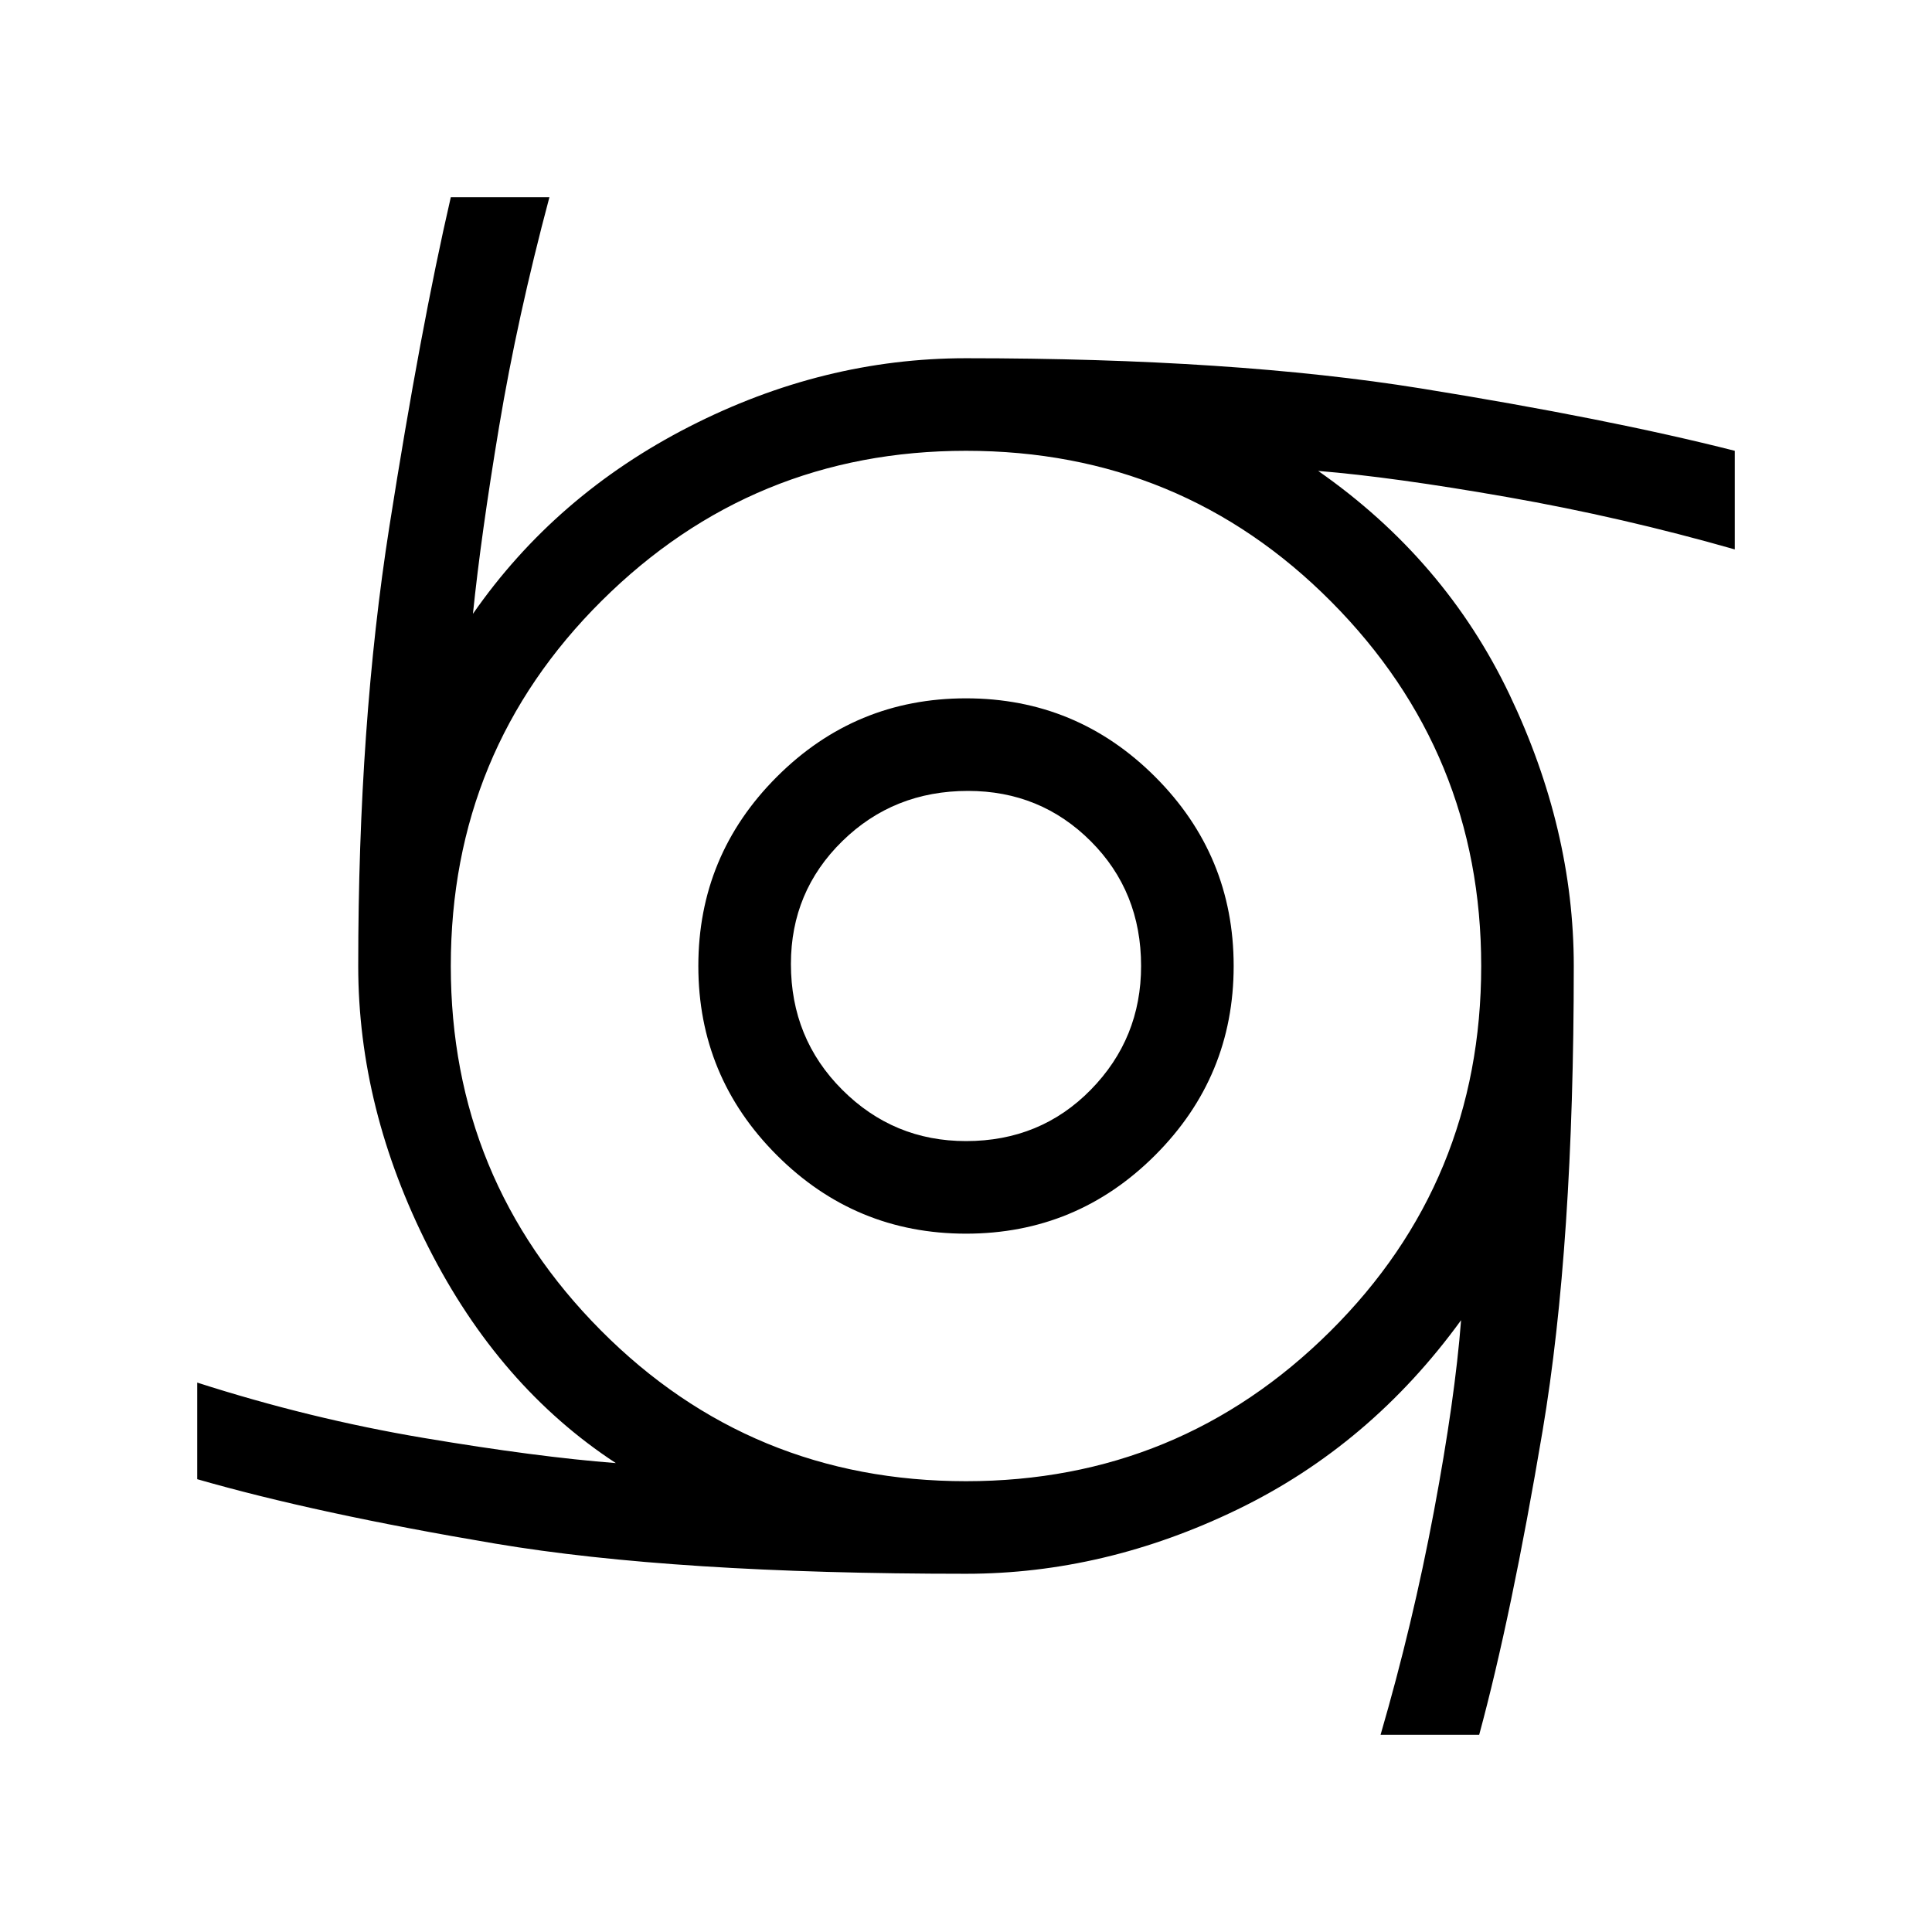 <svg xmlns="http://www.w3.org/2000/svg" height="48" width="48"><path d="M24 30.65Q21.25 30.65 19.3 28.7Q17.35 26.75 17.35 24Q17.35 21.25 19.3 19.3Q21.25 17.35 24 17.35Q26.75 17.35 28.7 19.3Q30.65 21.25 30.65 24Q30.65 26.75 28.7 28.7Q26.75 30.65 24 30.65ZM24 28.35Q25.85 28.35 27.1 27.075Q28.35 25.8 28.35 24Q28.35 22.15 27.1 20.9Q25.85 19.65 24.05 19.65Q22.2 19.65 20.925 20.9Q19.65 22.15 19.65 23.95Q19.65 25.8 20.925 27.075Q22.2 28.35 24 28.35ZM34.3 43.1Q35.1 40.35 35.625 37.55Q36.15 34.75 36.3 32.8Q34.05 35.9 30.75 37.5Q27.45 39.1 24 39.1Q16.75 39.1 12.3 38.35Q7.85 37.6 4.9 36.75V34.35Q7.7 35.25 10.525 35.725Q13.35 36.2 15.3 36.35Q12.4 34.45 10.65 31Q8.9 27.55 8.9 24Q8.9 18 9.675 13.075Q10.45 8.15 11.2 4.9H13.65Q12.85 7.9 12.4 10.6Q11.95 13.3 11.75 15.25Q13.8 12.3 17.125 10.6Q20.45 8.9 24 8.9Q30.65 8.9 35.3 9.65Q39.95 10.4 43.1 11.2V13.65Q40.3 12.85 37.45 12.35Q34.6 11.85 32.75 11.7Q35.9 13.9 37.5 17.25Q39.1 20.6 39.1 24Q39.1 30.95 38.325 35.55Q37.55 40.15 36.75 43.1ZM24 36.8Q29.3 36.8 33.05 33.075Q36.8 29.35 36.8 24Q36.8 18.7 33.075 14.95Q29.35 11.2 24 11.2Q18.7 11.2 14.95 14.925Q11.2 18.65 11.2 24Q11.2 29.3 14.925 33.05Q18.65 36.8 24 36.8Z"/></svg>